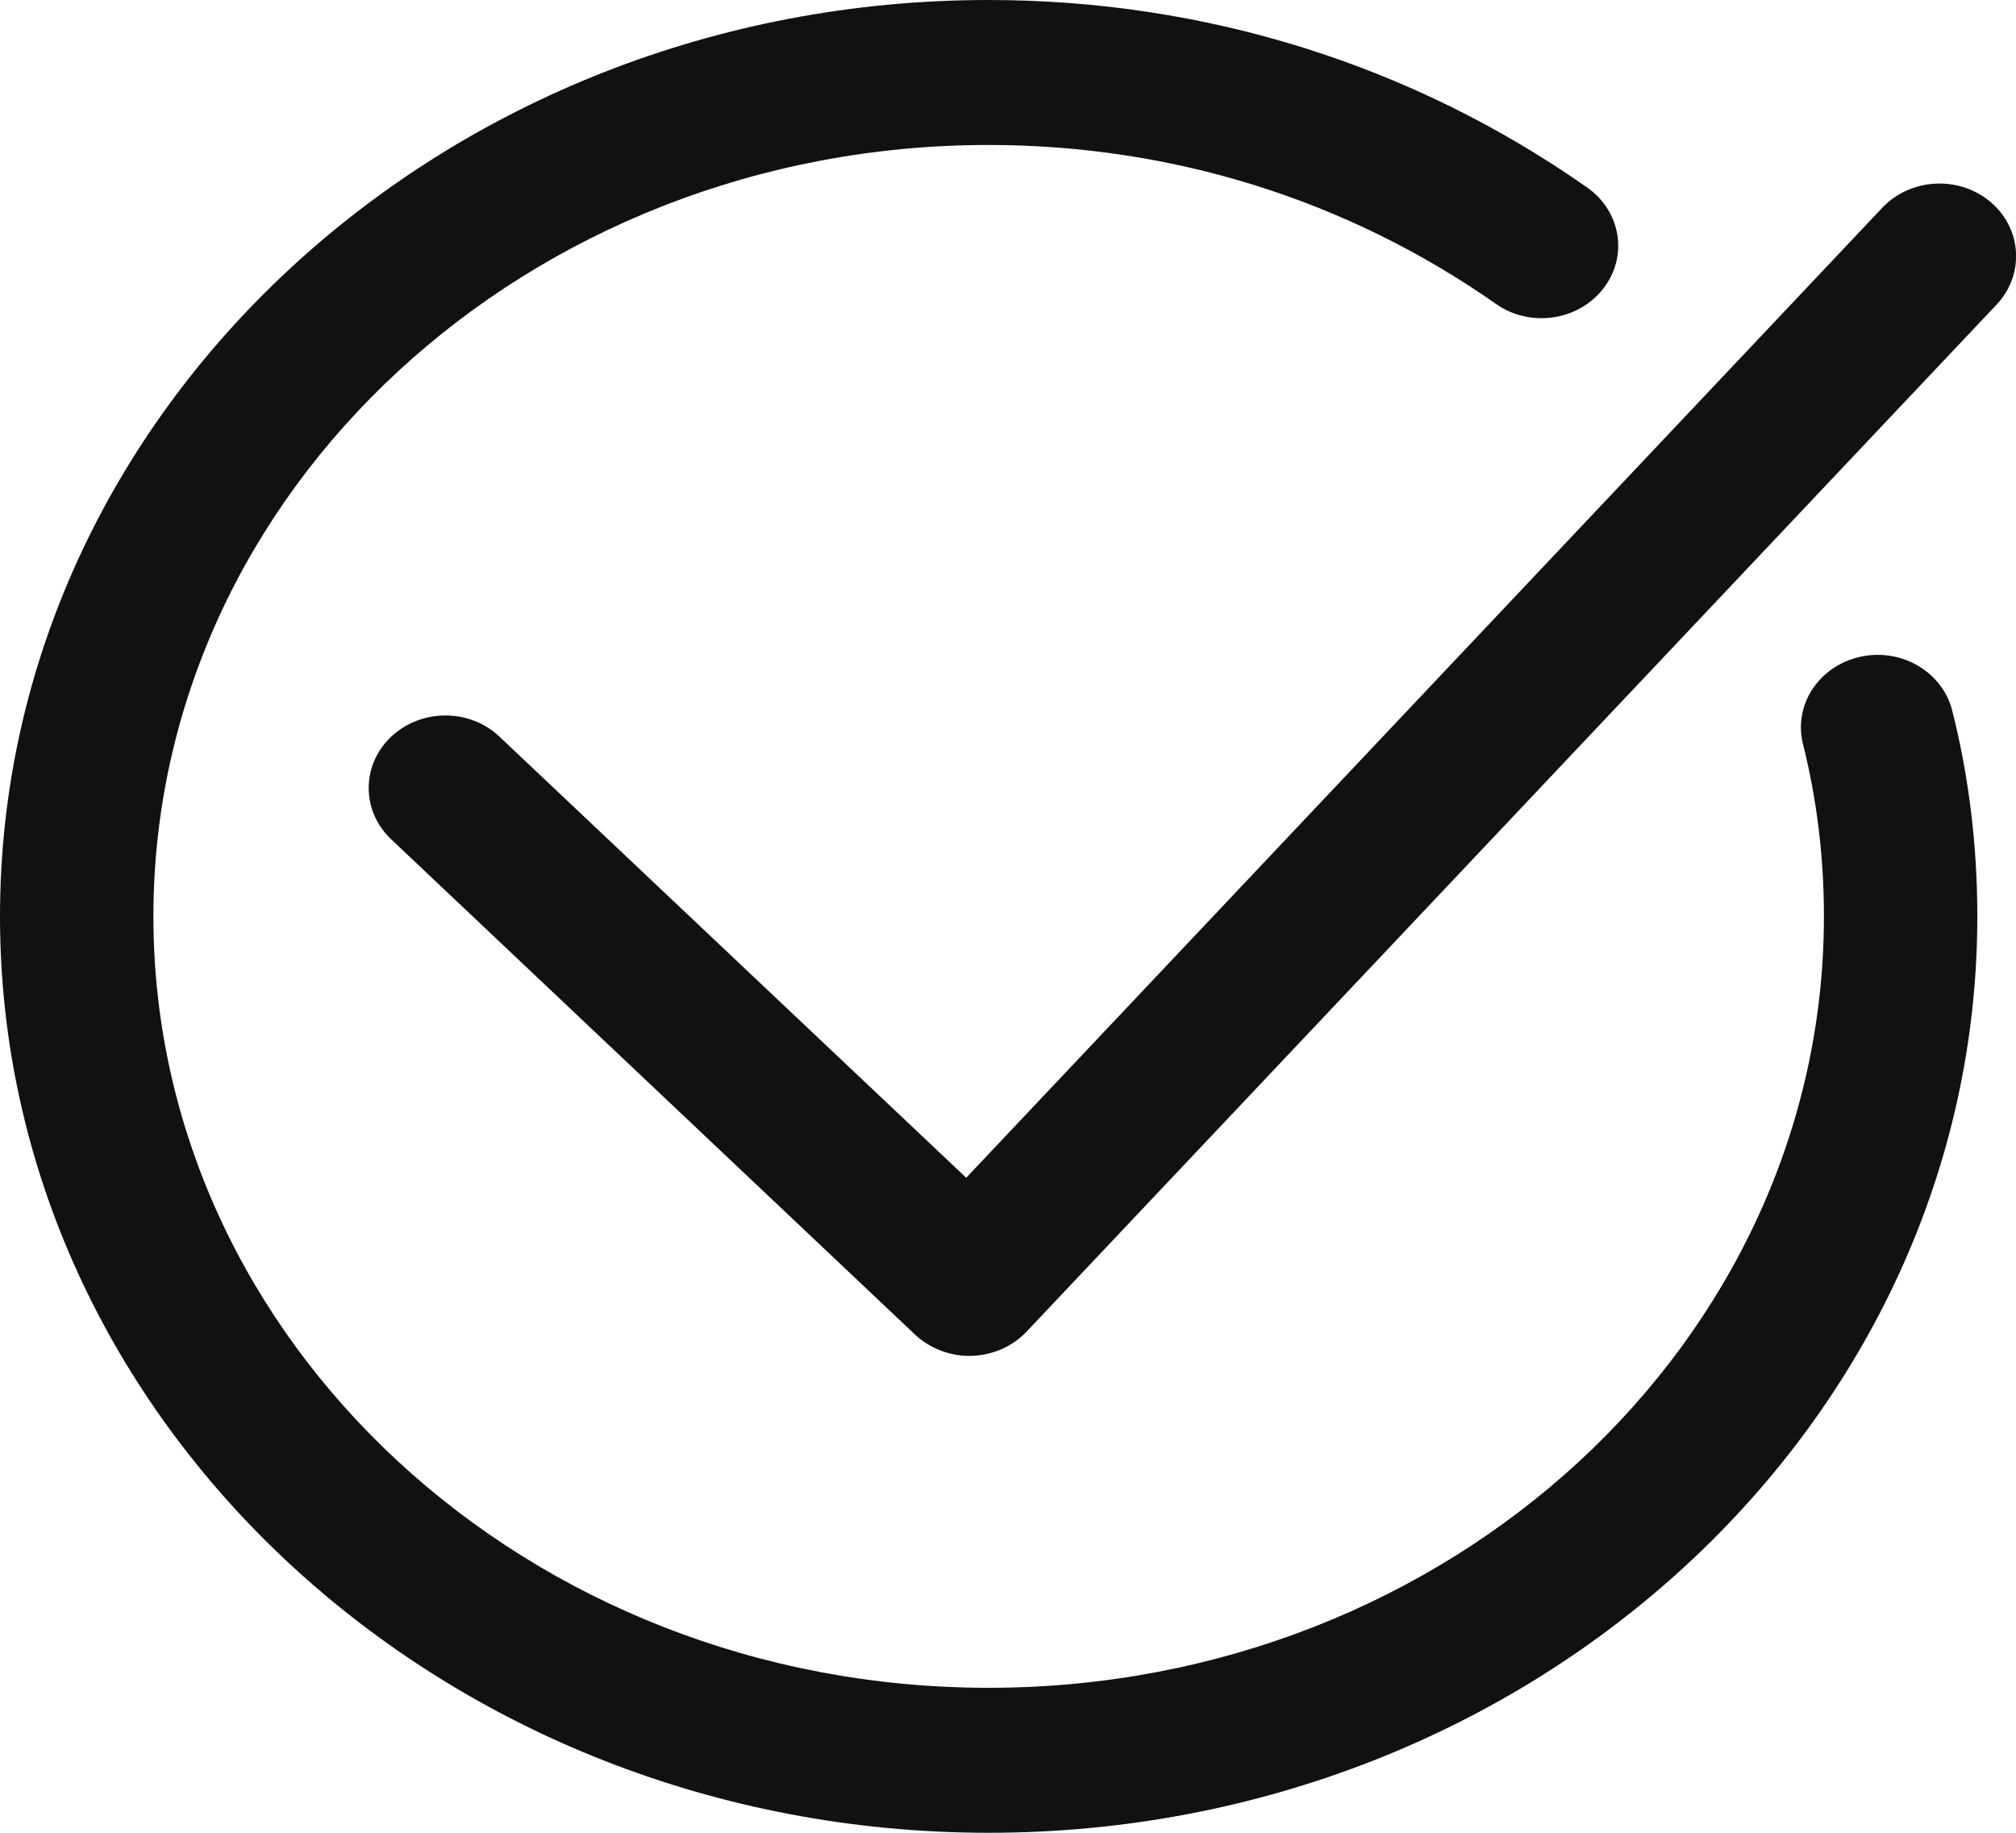 <svg width="11" height="10" viewBox="0 0 11 10" fill="none" xmlns="http://www.w3.org/2000/svg">
<g id="Tilda_Icons_27bu_18 5" clip-path="url(#clip0_447_926)">
<path id="Vector" d="M5.394 10C2.42 10 0 7.757 0 5C0 2.243 2.42 0 5.394 0C6.577 0 7.706 0.354 8.66 1.023C8.846 1.153 8.885 1.401 8.747 1.576C8.61 1.751 8.348 1.789 8.162 1.658C7.353 1.091 6.396 0.791 5.394 0.791C2.881 0.791 0.837 2.679 0.837 5C0.837 7.321 2.881 9.209 5.394 9.209C7.907 9.209 9.952 7.321 9.952 5C9.952 4.675 9.913 4.359 9.838 4.061C9.784 3.848 9.923 3.635 10.148 3.584C10.372 3.533 10.598 3.664 10.652 3.877C10.743 4.236 10.789 4.613 10.789 5C10.789 7.757 8.369 10 5.394 10Z" fill="#111111"/>
<path id="Vector_2" d="M5.289 7.398C5.179 7.398 5.072 7.356 4.993 7.282L2.134 4.579C1.971 4.425 1.971 4.174 2.134 4.02C2.298 3.865 2.563 3.865 2.726 4.02L5.272 6.426L10.27 1.134C10.424 0.971 10.689 0.956 10.861 1.102C11.033 1.247 11.048 1.498 10.895 1.661L5.602 7.265C5.525 7.347 5.416 7.394 5.301 7.398C5.297 7.398 5.293 7.398 5.289 7.398Z" fill="#111111"/>
</g>
<defs>
<clipPath id="clip0_447_926">
<rect width="11" height="10" fill="white"/>
</clipPath>
</defs>
</svg>
